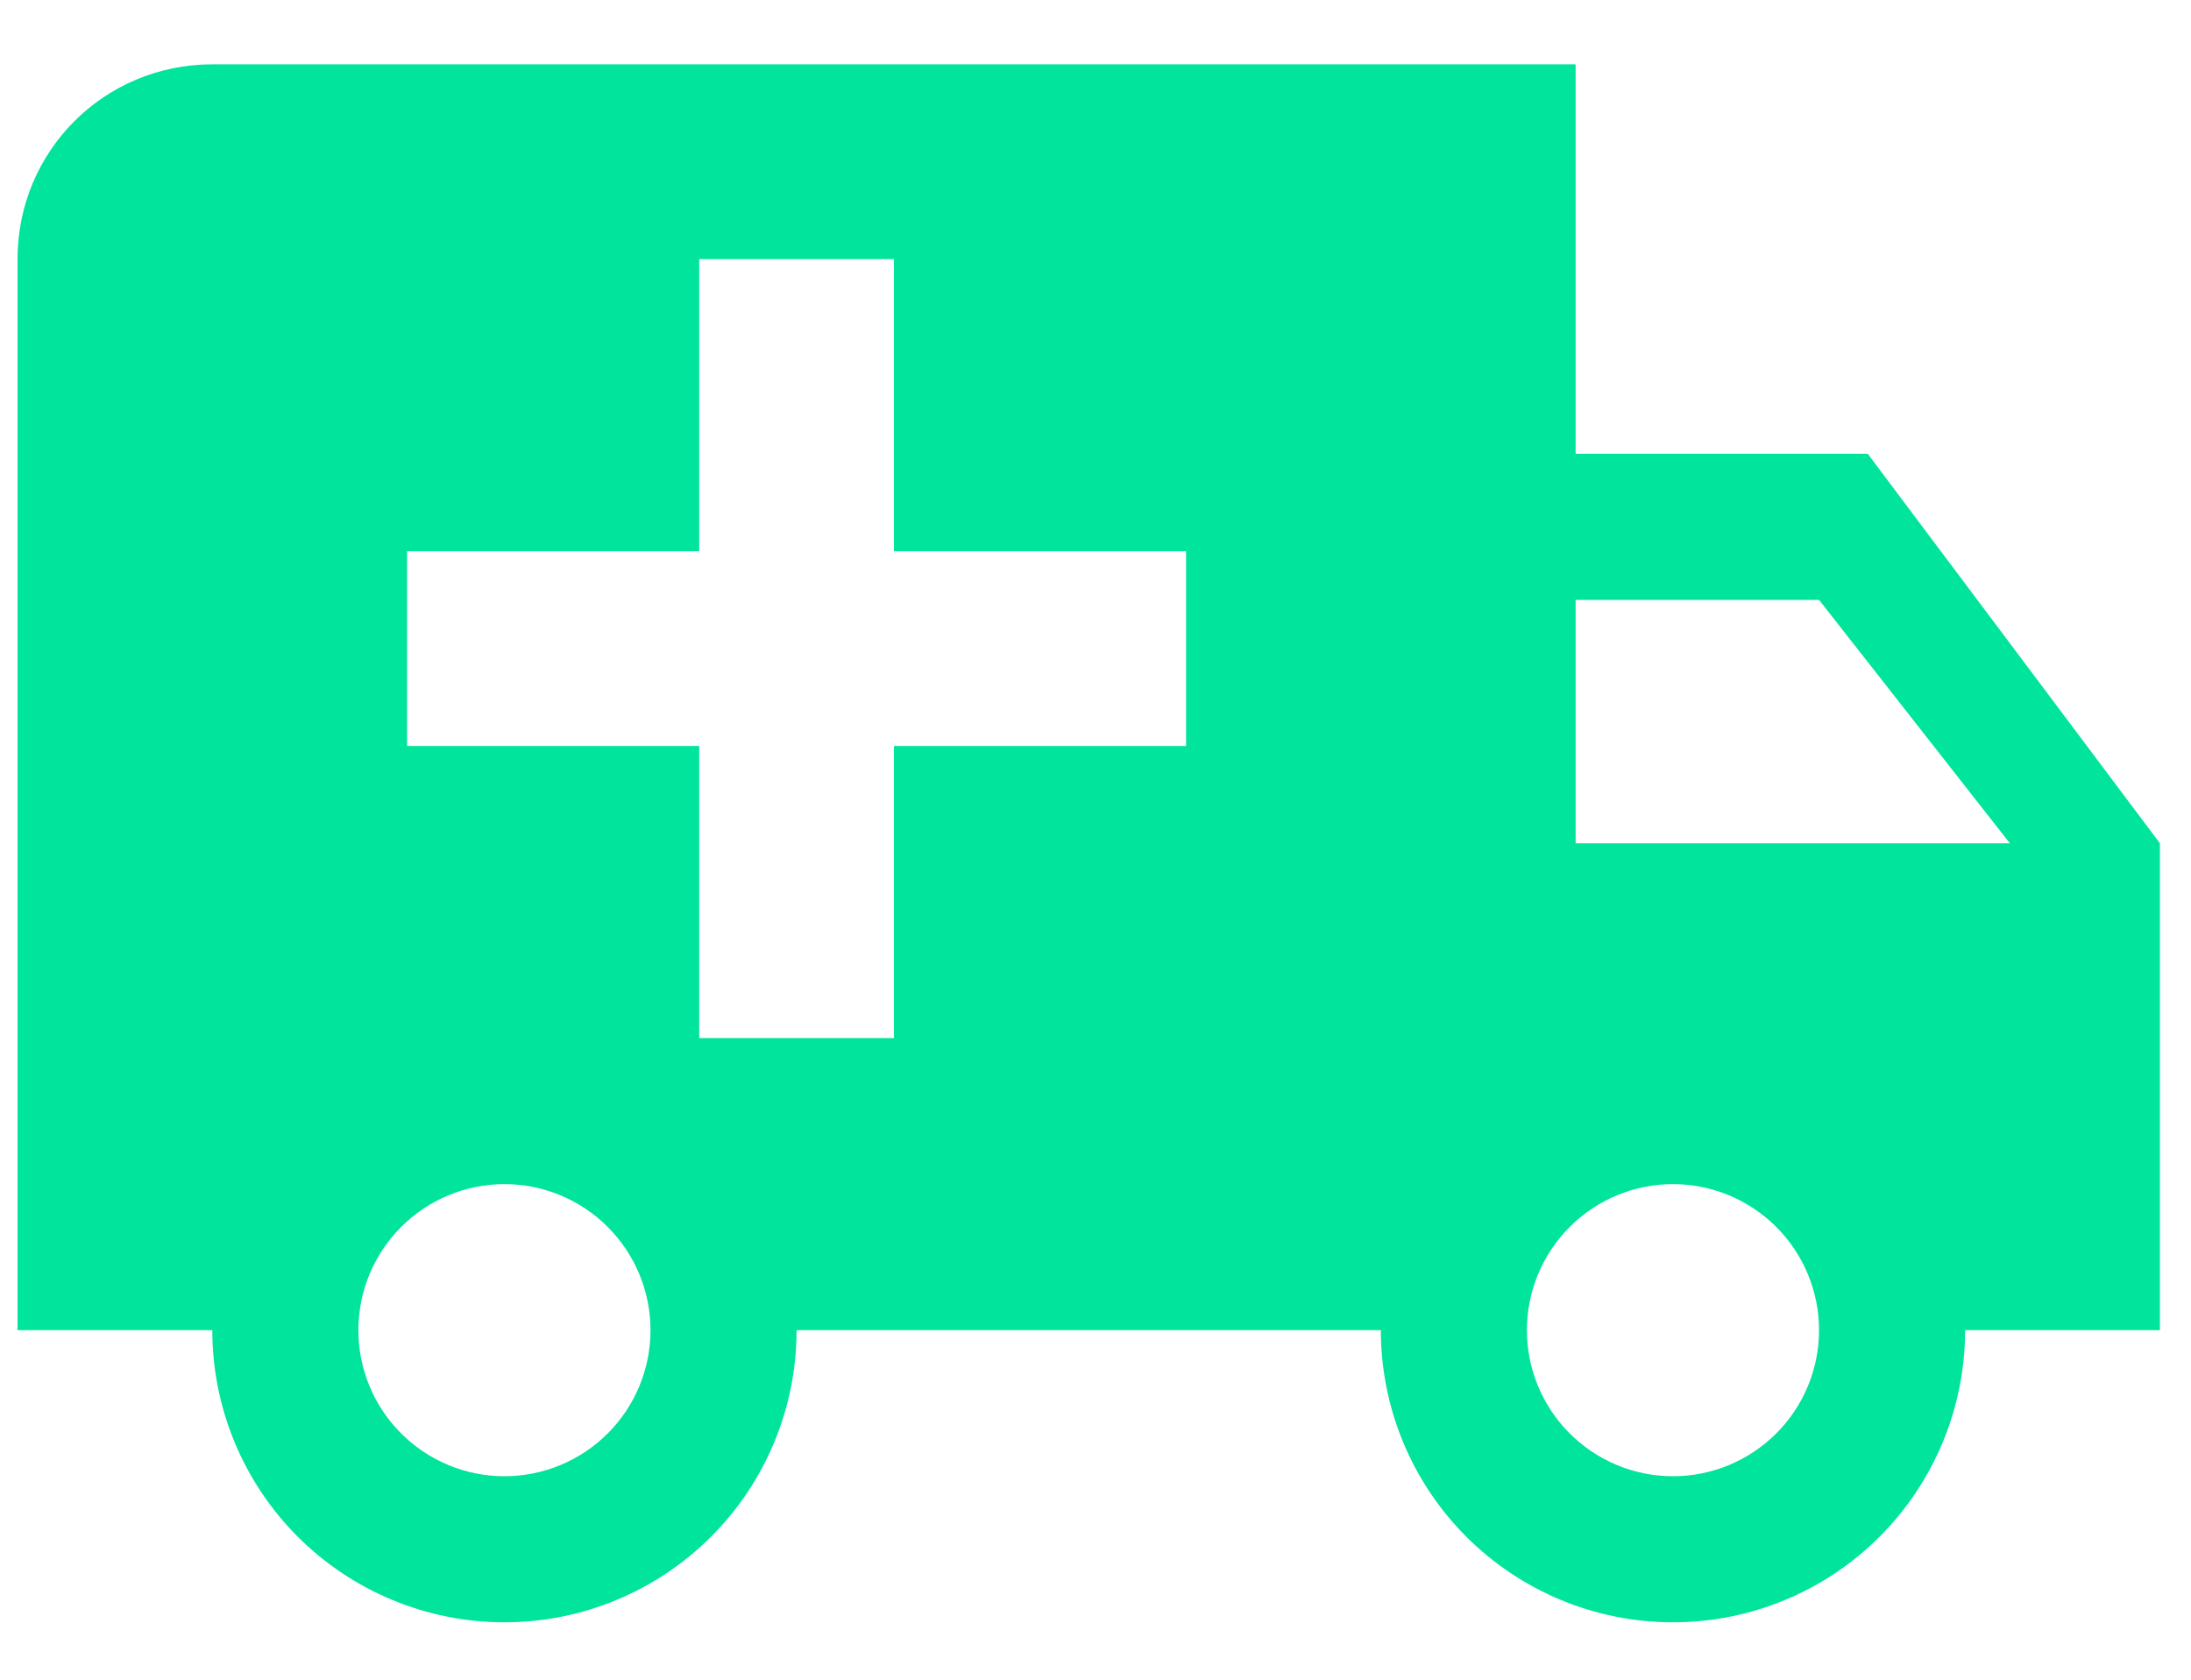 <svg width="30" height="23" viewBox="0 0 30 23" fill="none" xmlns="http://www.w3.org/2000/svg">
<path d="M22.907 20.214C23.437 20.214 23.946 20.003 24.321 19.628C24.696 19.253 24.907 18.745 24.907 18.214C24.907 17.684 24.696 17.175 24.321 16.8C23.946 16.425 23.437 16.214 22.907 16.214C22.377 16.214 21.868 16.425 21.493 16.8C21.118 17.175 20.907 17.684 20.907 18.214C20.907 18.745 21.118 19.253 21.493 19.628C21.868 20.003 22.377 20.214 22.907 20.214ZM24.907 8.214H21.574V11.547H27.52L24.907 8.214ZM6.907 20.214C7.437 20.214 7.946 20.003 8.321 19.628C8.696 19.253 8.907 18.745 8.907 18.214C8.907 17.684 8.696 17.175 8.321 16.8C7.946 16.425 7.437 16.214 6.907 16.214C6.376 16.214 5.868 16.425 5.493 16.8C5.118 17.175 4.907 17.684 4.907 18.214C4.907 18.745 5.118 19.253 5.493 19.628C5.868 20.003 6.376 20.214 6.907 20.214ZM25.574 6.214L29.574 11.547V18.214H26.907C26.907 19.275 26.485 20.293 25.735 21.043C24.985 21.793 23.968 22.214 22.907 22.214C21.846 22.214 20.829 21.793 20.078 21.043C19.328 20.293 18.907 19.275 18.907 18.214H10.907C10.907 19.275 10.486 20.293 9.735 21.043C8.985 21.793 7.968 22.214 6.907 22.214C5.846 22.214 4.829 21.793 4.078 21.043C3.328 20.293 2.907 19.275 2.907 18.214H0.24V3.548C0.24 2.068 1.427 0.881 2.907 0.881H21.574V6.214H25.574ZM9.574 3.548V7.548H5.574V10.214H9.574V14.214H12.24V10.214H16.24V7.548H12.24V3.548H9.574Z" fill="#00E49B"/>
</svg>
